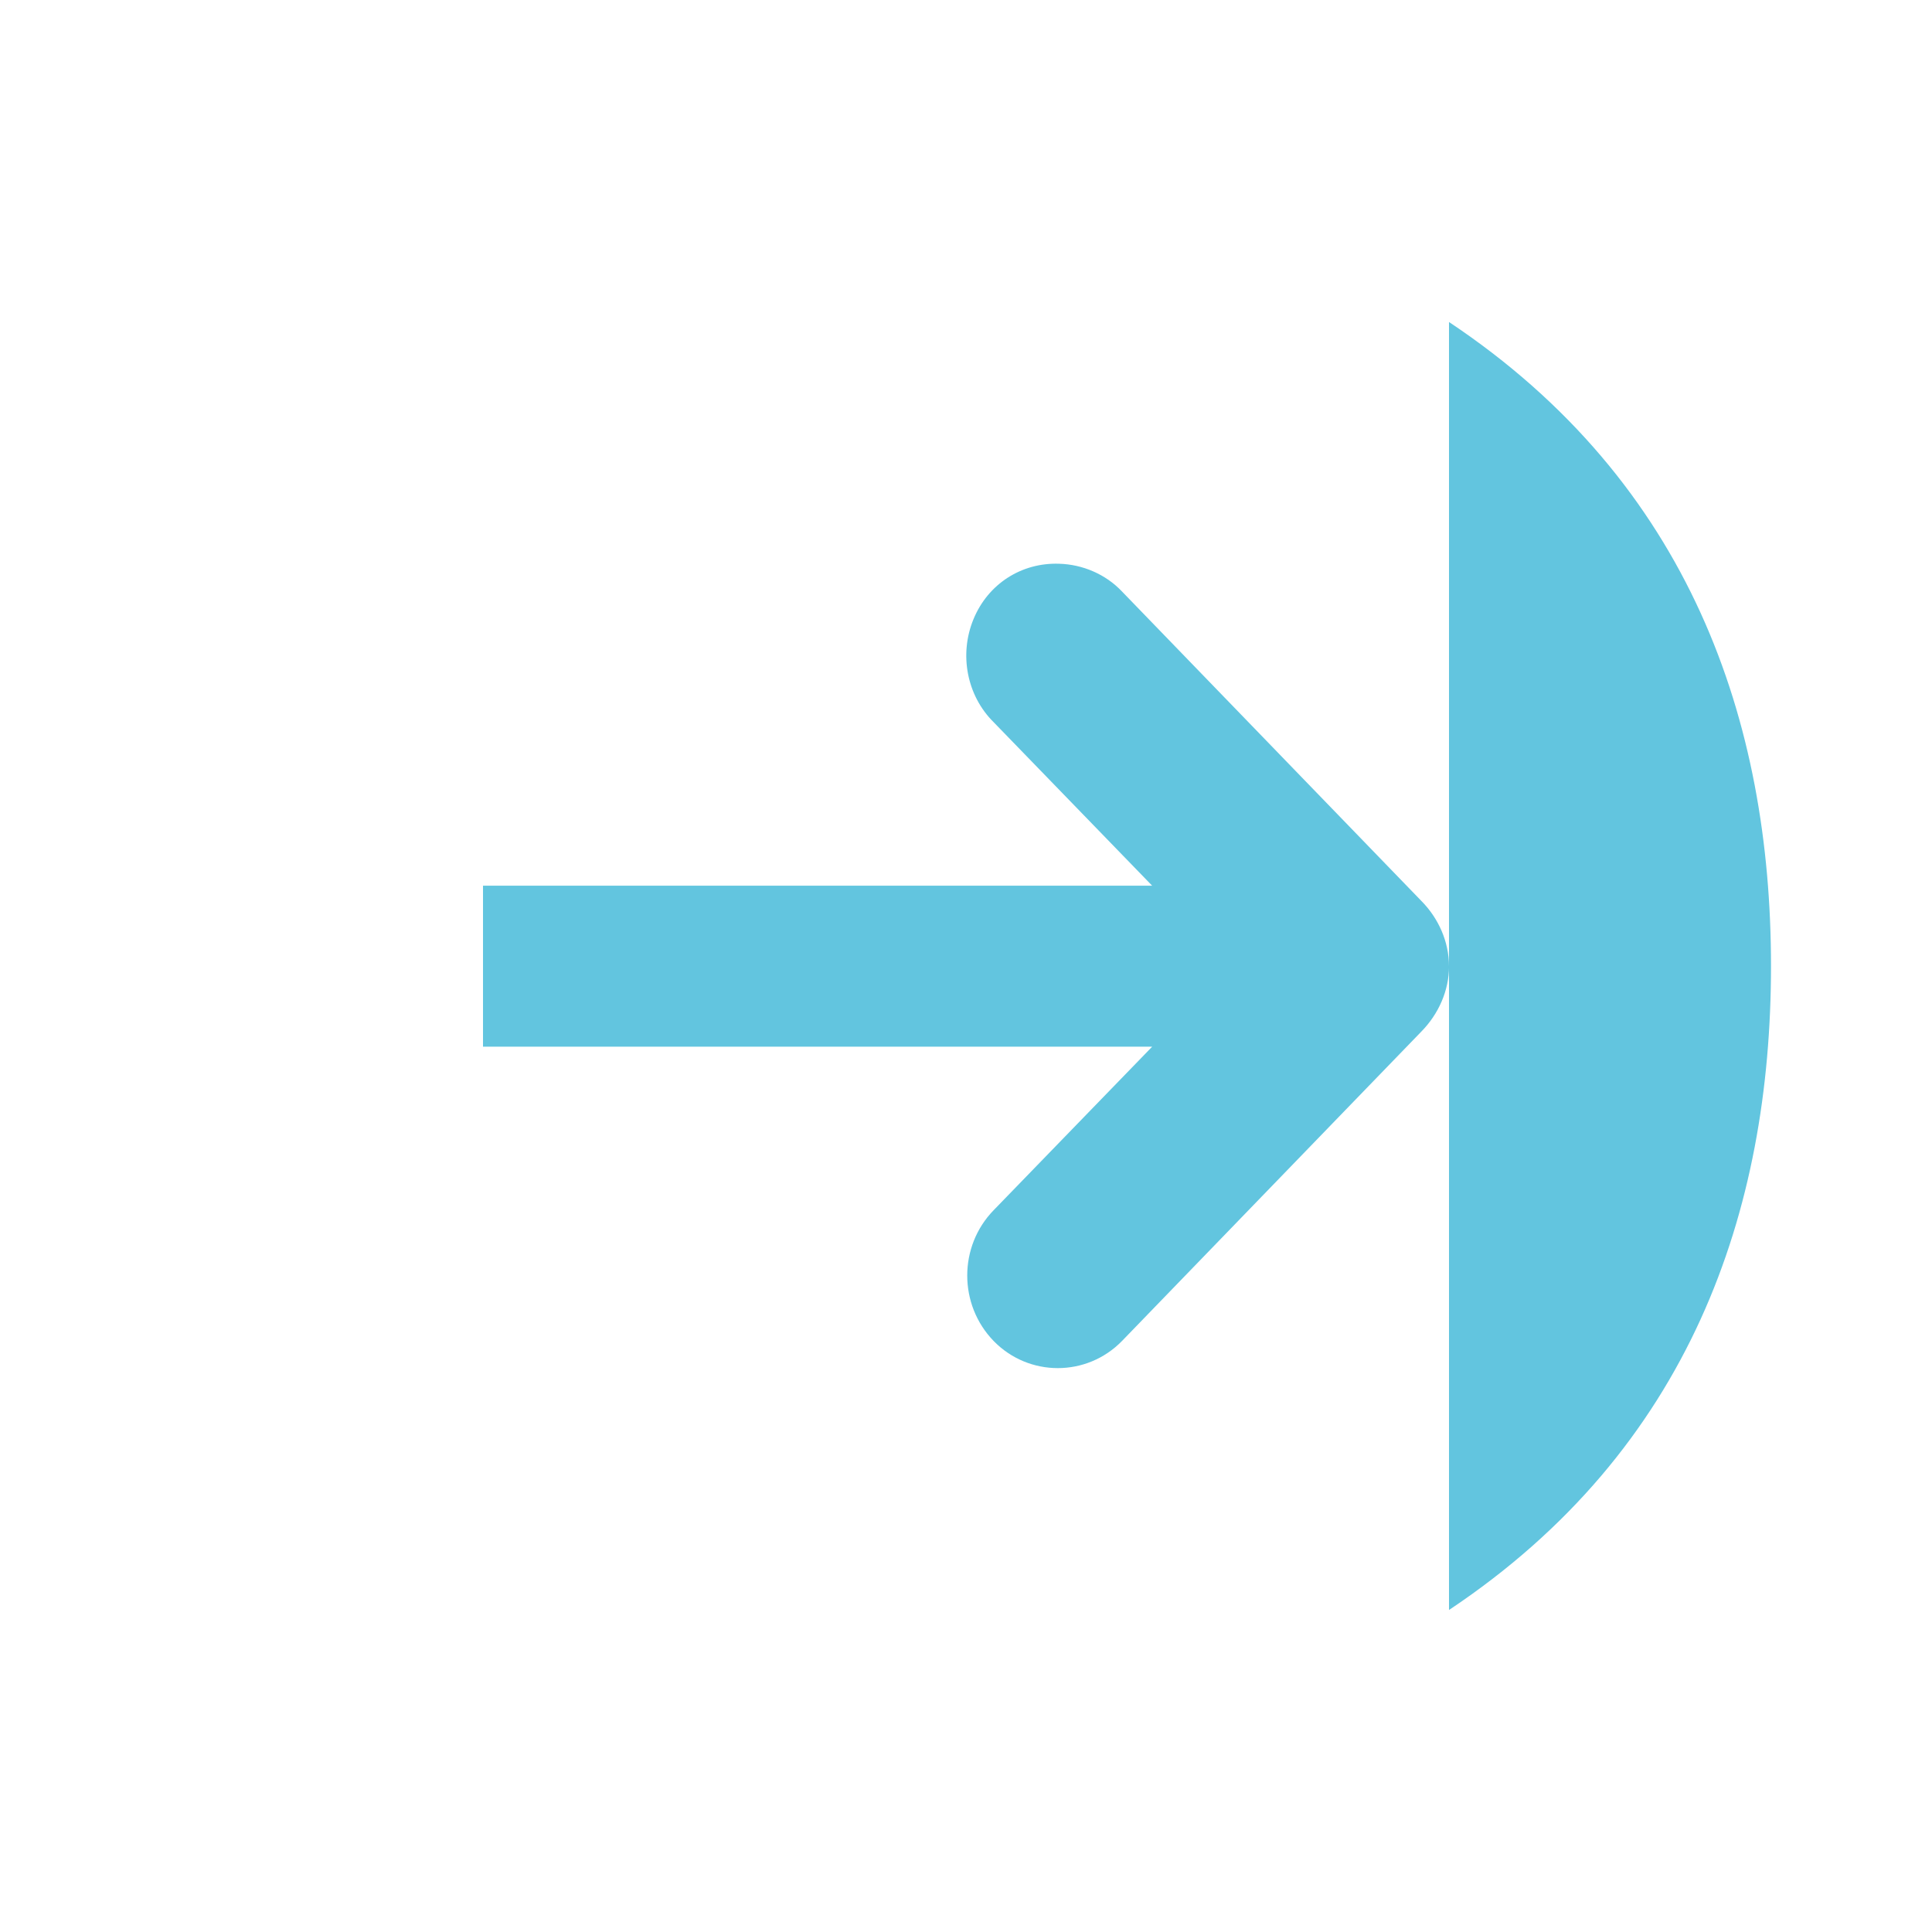<svg height="48" viewBox="0 0 48 48" width="48" xmlns="http://www.w3.org/2000/svg">
 <path d="m36 40c6-4 8-9.922 8-16 0-6.066-2-12-8-16" fill="#62c5df" fill-rule="evenodd"/>
 <path d="m36 24.007c0-.613-.262-1.195-.688-1.625l-7.438-7.688c-.402-.426-.977-.672-1.562-.688-.93-.031-1.762.496-2.125 1.375-.363.875-.168 1.902.5 2.562l3.938 4.062h-16.625v4h16.625l-3.938 4.062c-.875.898-.875 2.348 0 3.25.875.898 2.312.898 3.188 0l7.438-7.688c.426-.434.688-1.016.688-1.625z" fill="#62c5df"/>
</svg>
